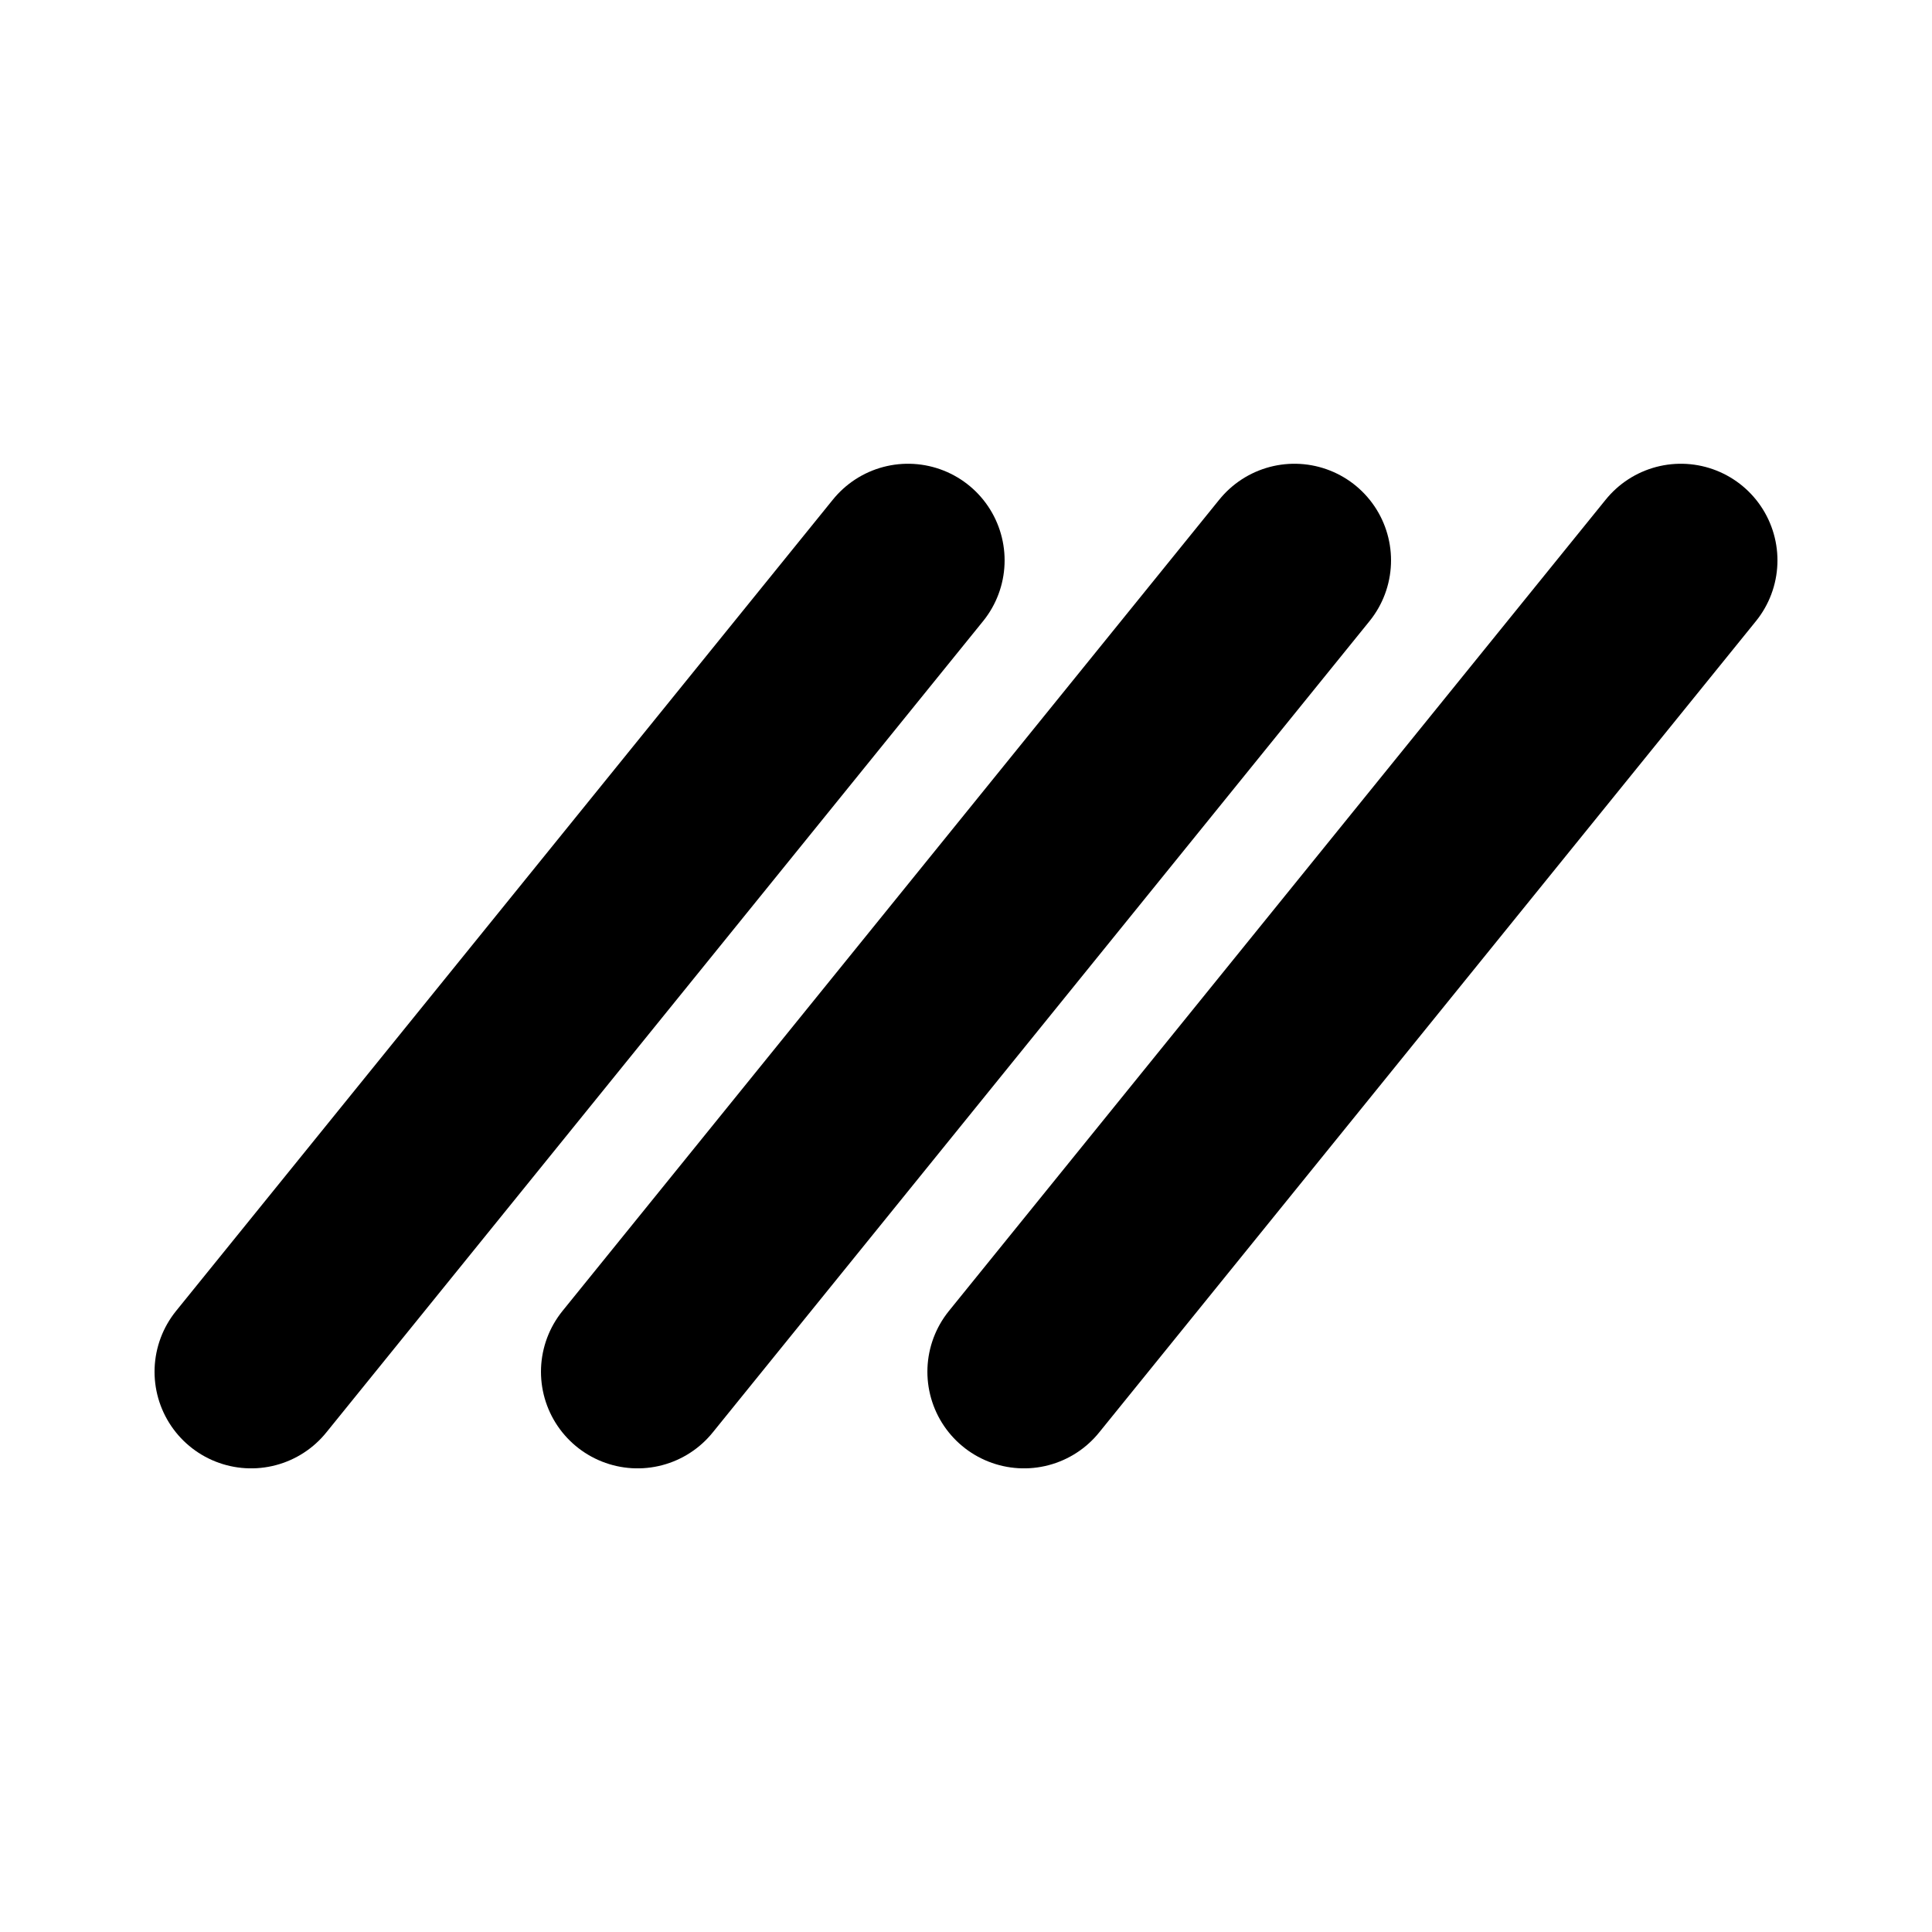 <?xml version="1.0" encoding="UTF-8"?><svg width="50pt" height="50pt" version="1.1" viewBox="0 0 17.639 17.639" xmlns="http://www.w3.org/2000/svg"> <g fill="none" stroke="#000" stroke-linecap="round" stroke-width="1.764"><path d="m2.293 12.524 5.997-7.408"/><path d="m5.821 12.524 5.997-7.408"/><path d="m9.349 12.524 5.997-7.408"/> </g></svg>
